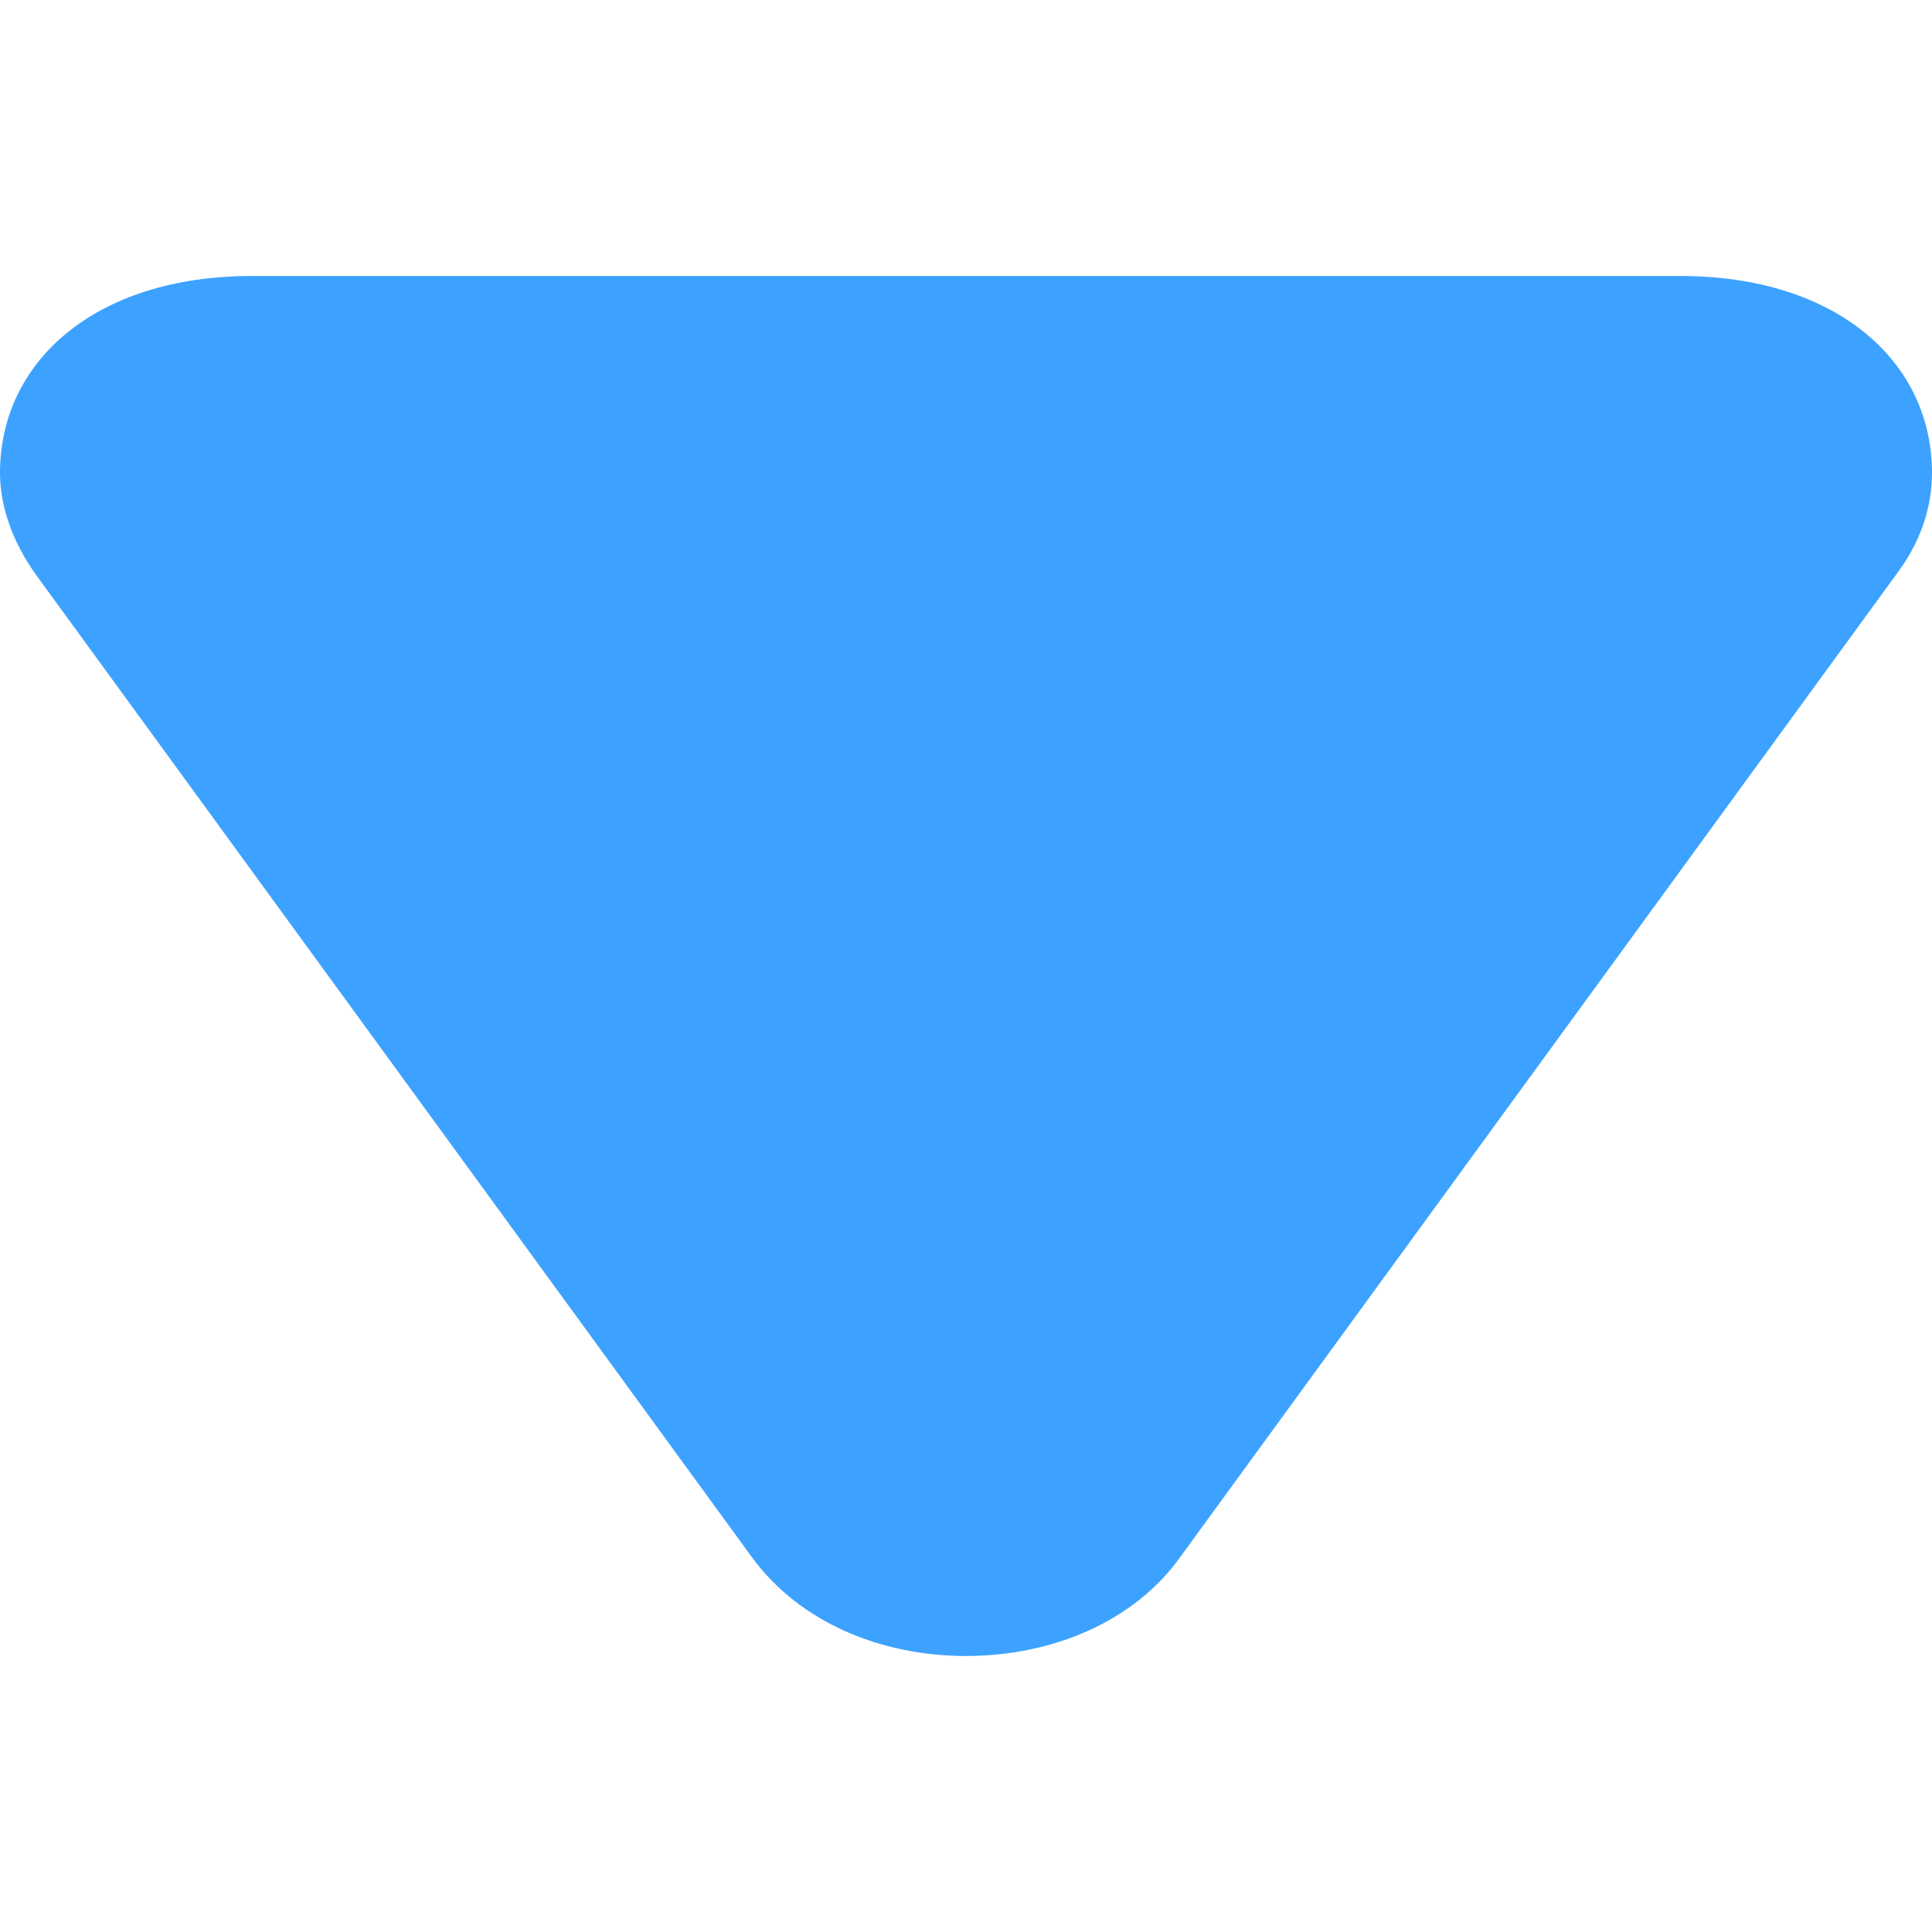 <svg width="7" height="7" viewBox="0 0 7 7" fill="none" xmlns="http://www.w3.org/2000/svg">
<path d="M6.088 1L0.912 1C0.344 1 3.9692e-07 1.311 3.62842e-07 1.713C3.52373e-07 1.837 0.047 1.966 0.13 2.082L2.722 5.639C2.896 5.879 3.193 6 3.5 6C3.807 6 4.108 5.879 4.278 5.639L6.87 2.082C6.96 1.963 7 1.837 7 1.713C7 1.311 6.656 1 6.088 1Z" fill="#3DA2FF"/>
</svg>

